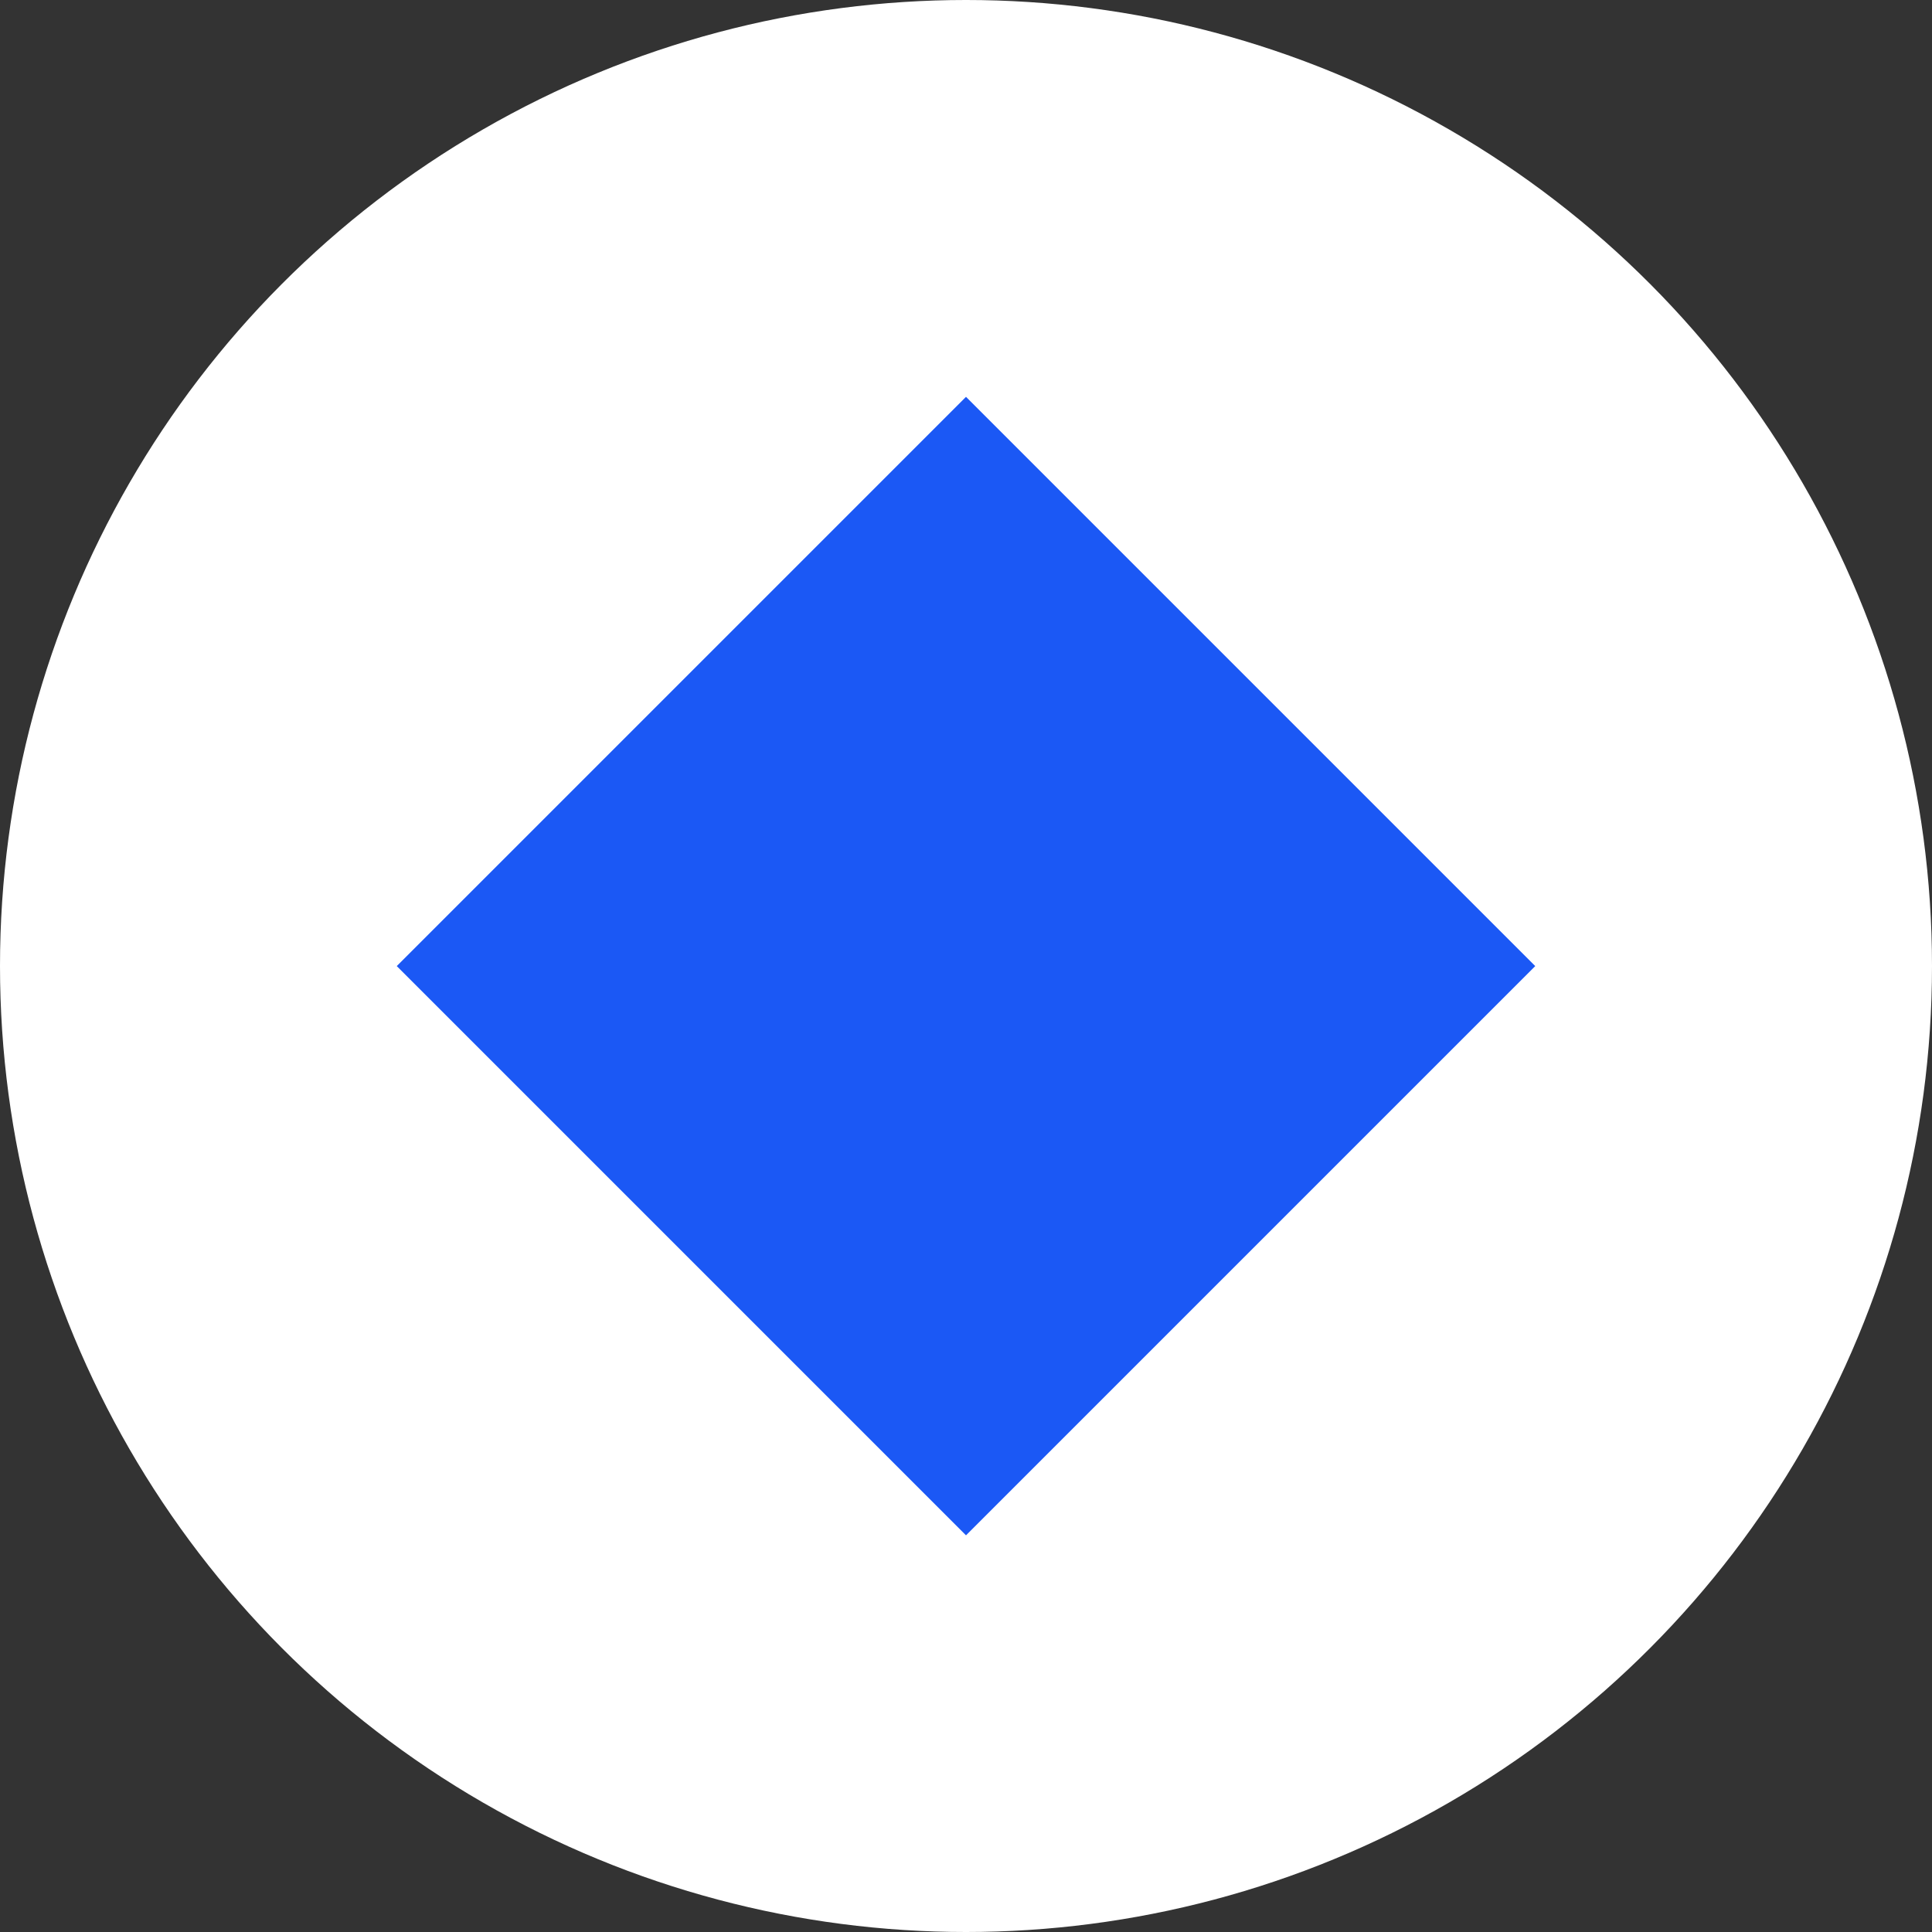 <svg viewBox="0 0 22 22" fill="none" xmlns="http://www.w3.org/2000/svg">
<rect x="0" y="0" width="22" height="22" fill="#333333" stroke="none"/>
<circle cx="11" cy="11" r="11" fill="white"/>
<path d="M11 4.519L17.482 11.001L11 17.483L4.518 11.001L11 4.519Z" fill="#1B58F5"/>
</svg>
